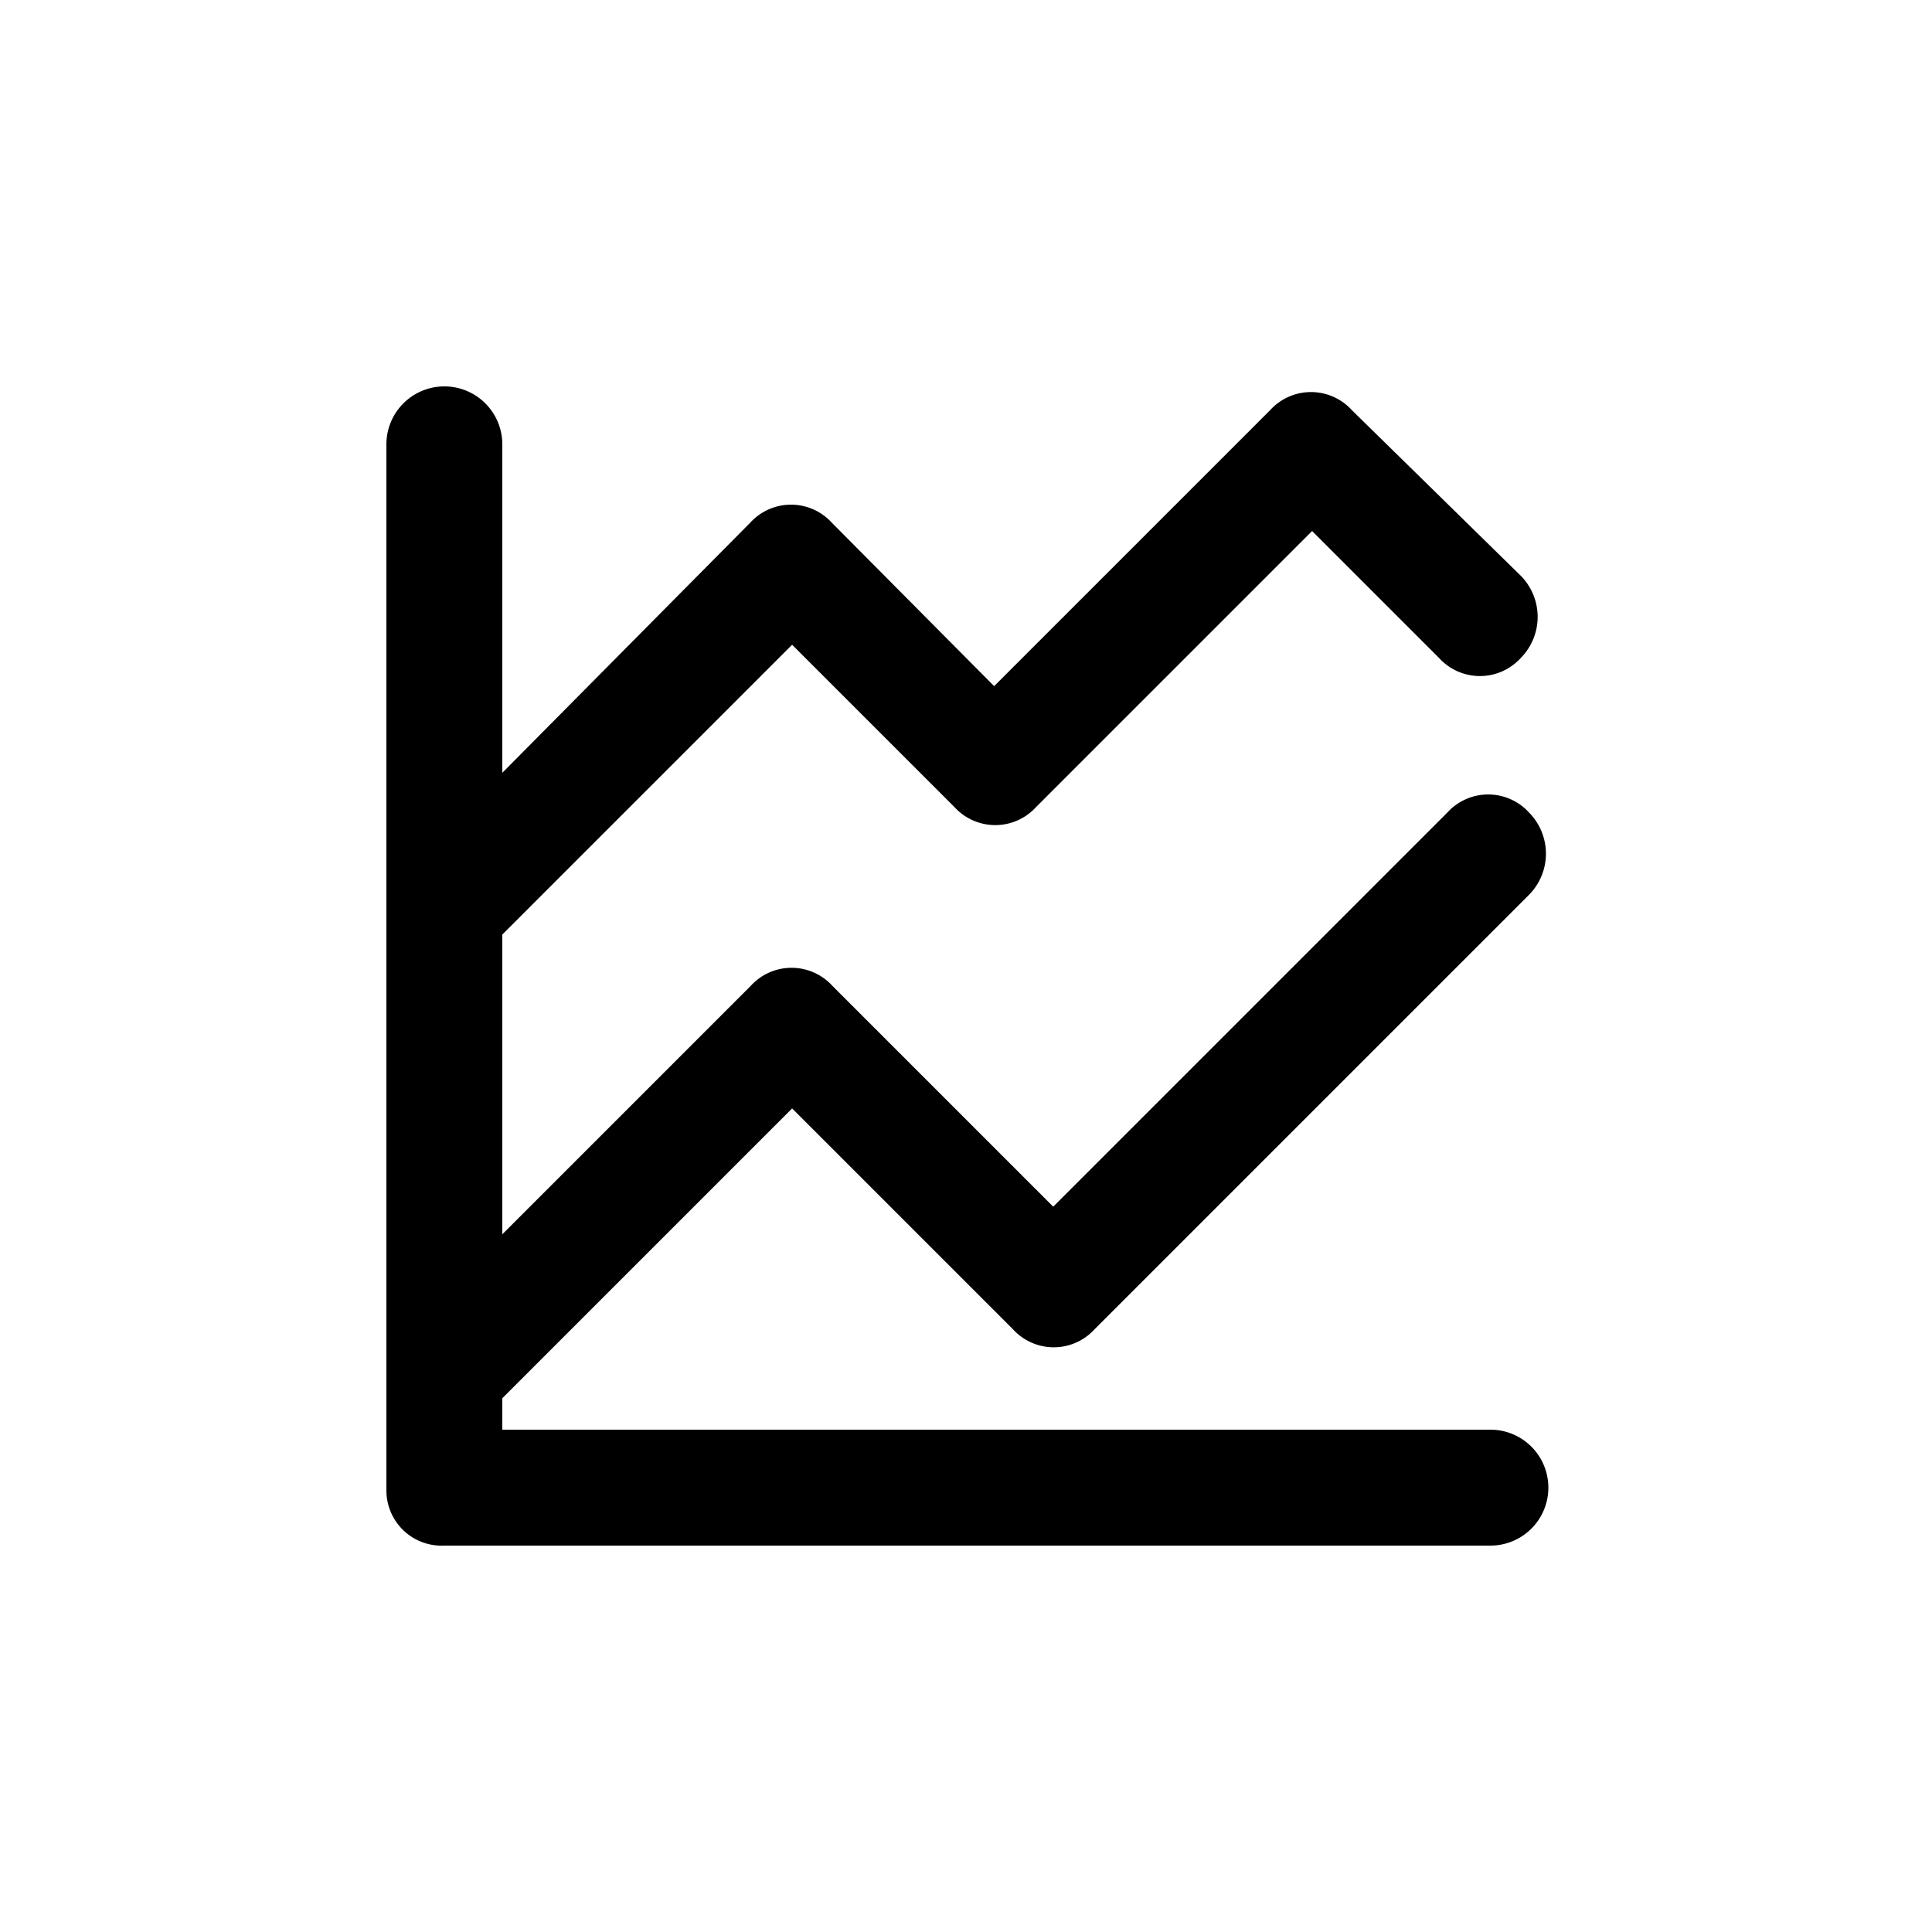 <svg xmlns="http://www.w3.org/2000/svg" viewBox="0 0 35 35"><path d="M27 25.9H9.1v-.57l5.25-5.25 4 4a1 1 0 0 0 1.48 0l7.87-7.87a1.06 1.06 0 0 0 0-1.49 1 1 0 0 0-1.48 0l-7.14 7.14-4-4a1 1 0 0 0-1.48 0l-4.5 4.5v-5.43l5.25-5.25 2.94 2.94a1 1 0 0 0 1.48 0l5-5 2.3 2.3a1 1 0 0 0 1.48 0 1.06 1.06 0 0 0 0-1.49l-3.06-3a1 1 0 0 0-1.48 0l-5 5-2.94-2.96a1 1 0 0 0-1.48 0L9.1 14V8.05a1 1 0 0 0-2.1 0V27a1 1 0 0 0 1.05 1H27a1.05 1.05 0 0 0 0-2.1z" fill="currentColor"/></svg>